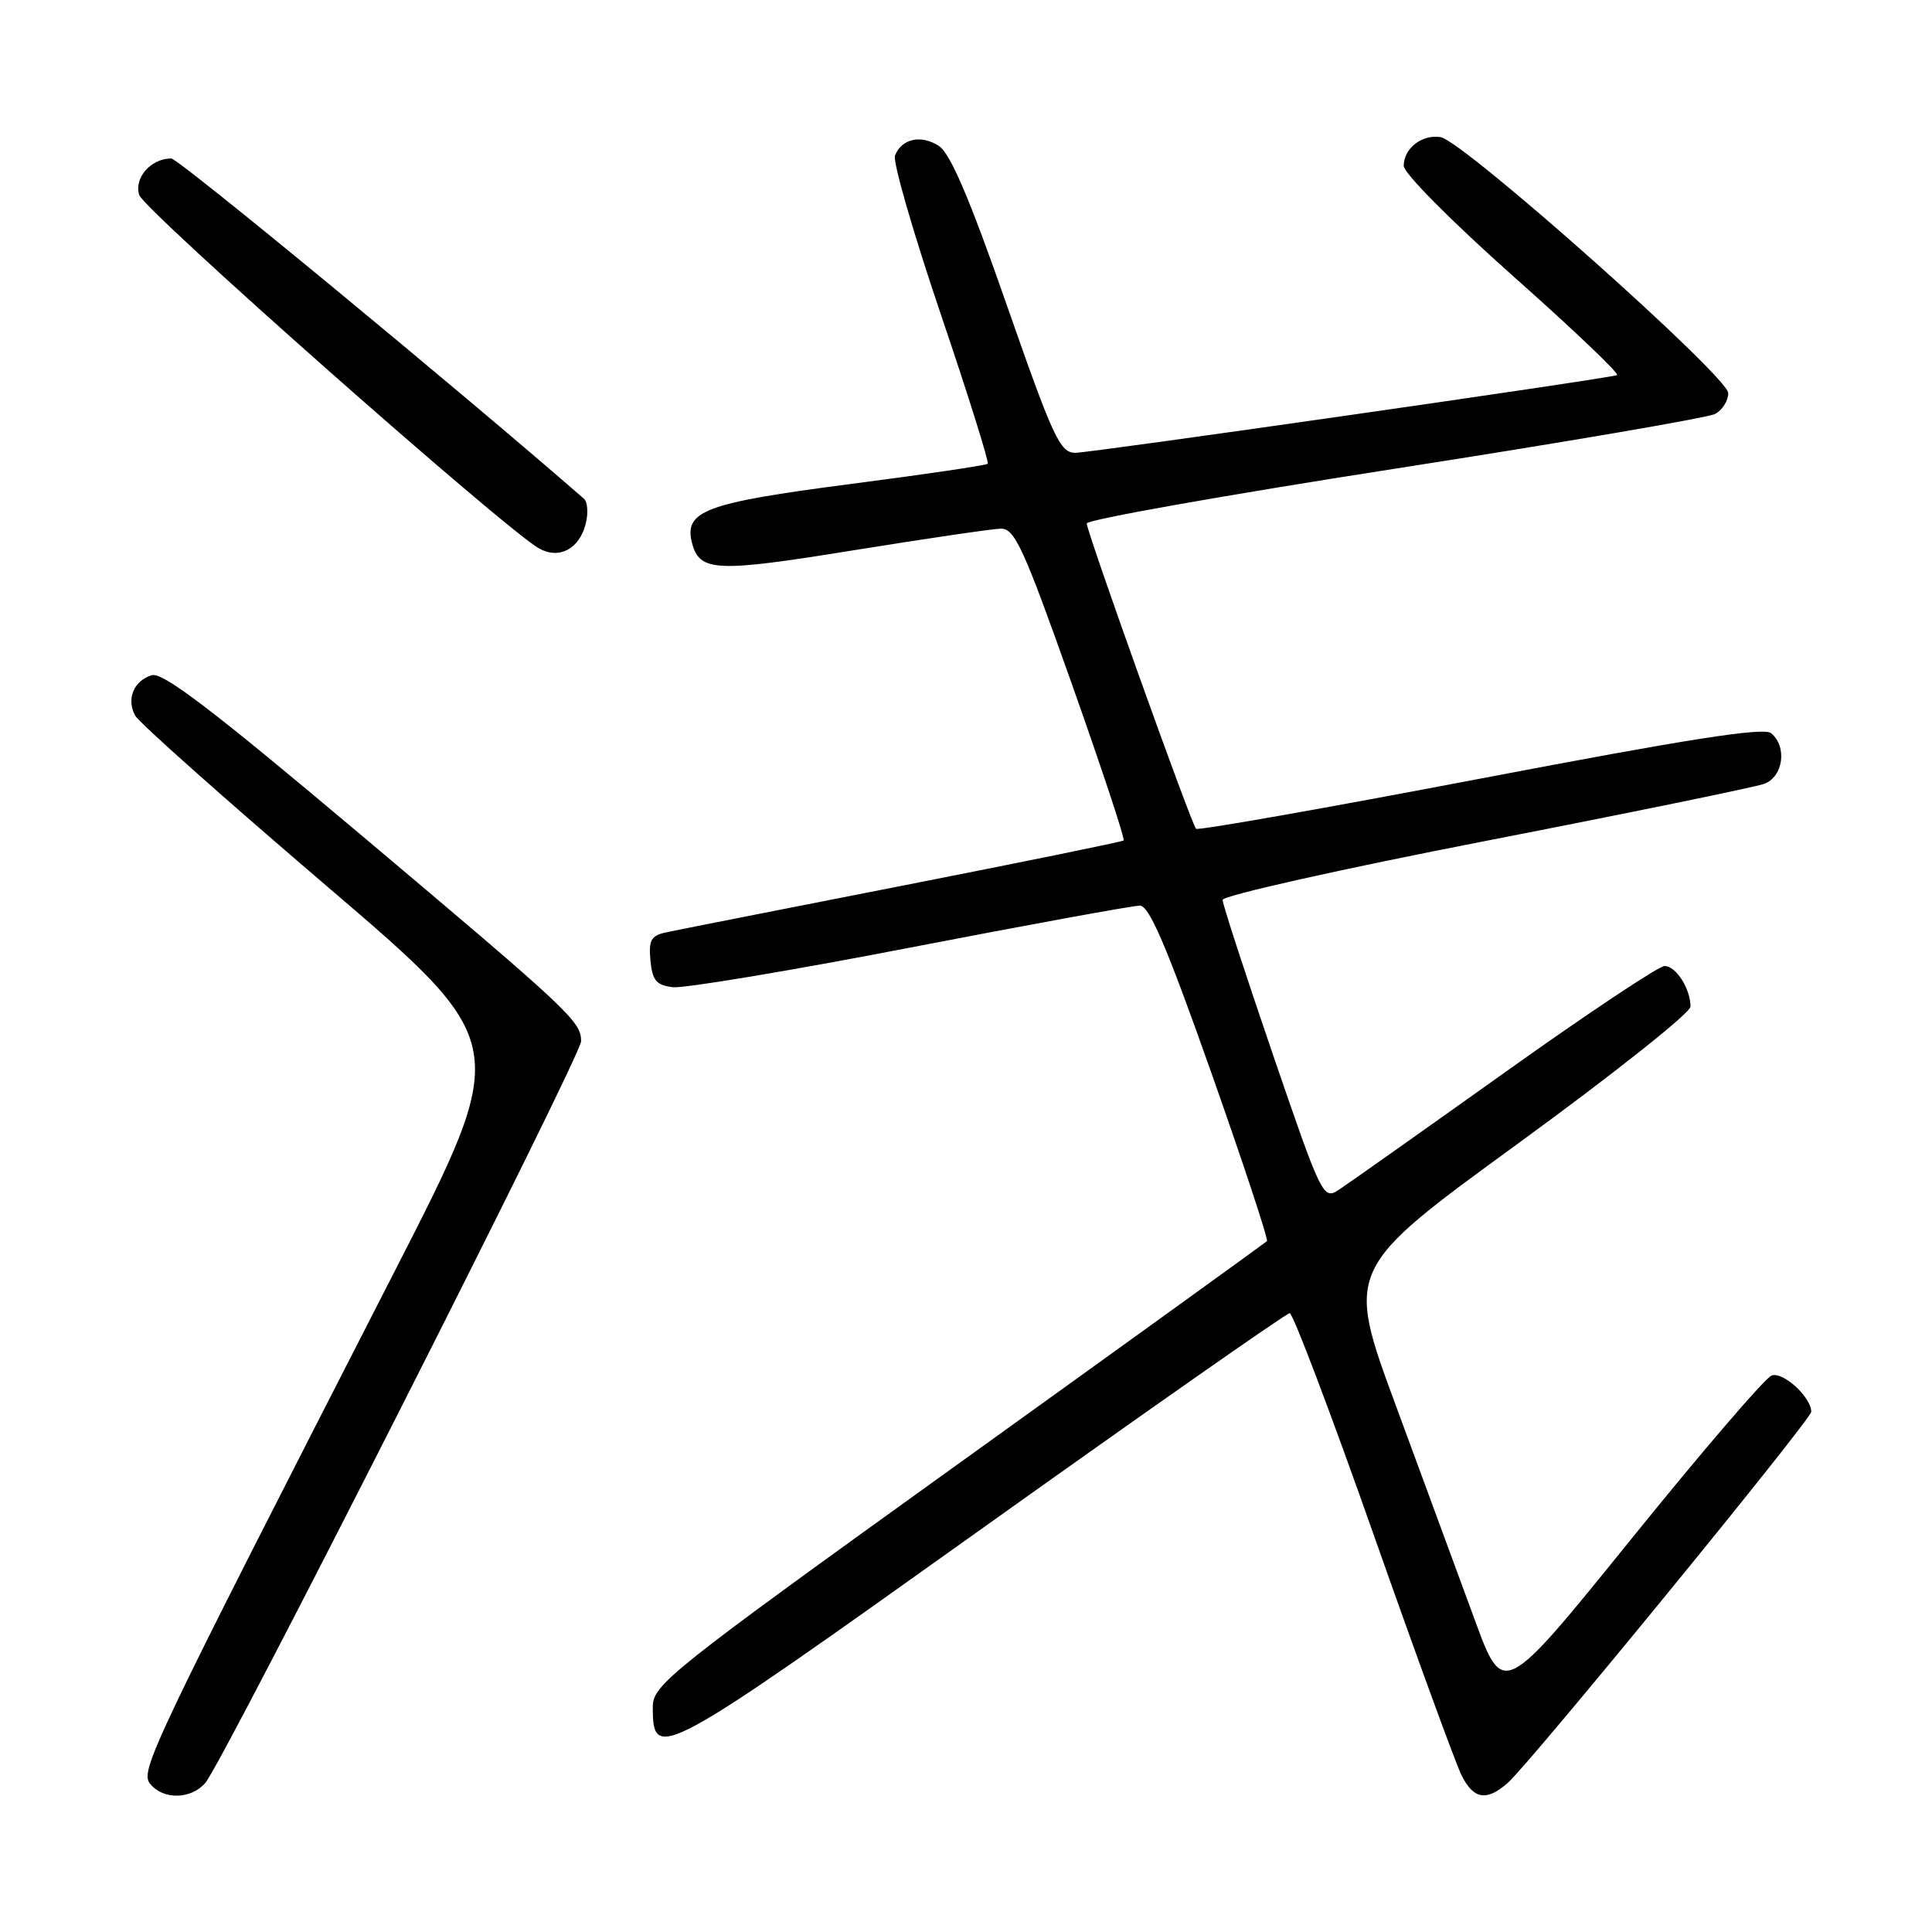 <?xml version="1.0" encoding="UTF-8" standalone="no"?>
<!DOCTYPE svg PUBLIC "-//W3C//DTD SVG 1.1//EN" "http://www.w3.org/Graphics/SVG/1.1/DTD/svg11.dtd" >
<svg xmlns="http://www.w3.org/2000/svg" xmlns:xlink="http://www.w3.org/1999/xlink" version="1.1" viewBox="0 0 256 256">
 <g >
 <path fill="currentColor"
d=" M 27.20 236.25 C 29.59 233.49 77.00 139.92 77.00 137.97 C 77.00 135.34 75.57 134.00 47.75 110.56 C 28.10 94.01 21.55 89.01 20.09 89.47 C 17.70 90.23 16.73 92.63 17.91 94.82 C 18.41 95.75 29.83 105.90 43.28 117.40 C 67.73 138.29 67.73 138.29 52.32 168.40 C 19.68 232.17 18.49 234.68 19.93 236.41 C 21.67 238.51 25.32 238.43 27.20 236.25 Z  M 199.78 236.25 C 202.68 233.72 240.00 188.08 240.00 187.07 C 240.00 185.13 236.24 181.69 234.74 182.27 C 233.87 182.60 225.52 192.33 216.18 203.89 C 199.19 224.92 199.19 224.92 195.44 214.71 C 193.38 209.09 188.68 196.33 184.99 186.33 C 178.28 168.17 178.28 168.17 201.14 151.53 C 213.71 142.37 224.00 134.21 224.00 133.38 C 224.00 131.01 222.07 128.00 220.56 128.00 C 219.80 128.00 210.25 134.36 199.34 142.14 C 188.43 149.92 178.55 156.90 177.39 157.66 C 175.33 159.01 175.13 158.60 168.64 139.65 C 164.99 128.99 162.00 119.80 162.00 119.24 C 162.00 118.68 177.64 115.17 196.75 111.45 C 215.86 107.73 232.51 104.31 233.75 103.87 C 236.29 102.94 236.85 98.95 234.68 97.15 C 233.71 96.34 223.70 97.91 196.16 103.17 C 175.69 107.08 158.74 110.07 158.48 109.82 C 157.85 109.18 144.00 70.49 144.00 69.36 C 144.00 68.86 162.34 65.61 184.75 62.12 C 207.16 58.63 226.29 55.36 227.25 54.85 C 228.21 54.35 229.00 53.10 229.00 52.09 C 229.00 49.90 193.90 18.67 190.88 18.17 C 188.43 17.77 186.00 19.66 186.00 21.98 C 186.00 22.95 192.38 29.37 200.51 36.60 C 208.50 43.69 214.69 49.59 214.26 49.71 C 212.33 50.28 144.49 60.00 142.49 60.00 C 140.46 60.00 139.56 58.05 133.39 40.38 C 128.50 26.36 125.94 20.35 124.42 19.35 C 122.05 17.80 119.46 18.37 118.59 20.62 C 118.28 21.42 121.01 30.86 124.64 41.58 C 128.28 52.31 131.08 61.25 130.88 61.45 C 130.67 61.66 122.40 62.88 112.50 64.16 C 93.43 66.64 90.59 67.70 91.70 71.96 C 92.70 75.77 94.86 75.87 113.00 72.93 C 122.62 71.38 131.45 70.08 132.60 70.05 C 134.45 70.01 135.61 72.54 141.99 90.53 C 145.99 101.83 149.10 111.20 148.88 111.37 C 148.67 111.54 135.45 114.24 119.50 117.37 C 103.55 120.50 89.46 123.28 88.19 123.56 C 86.27 123.98 85.93 124.61 86.19 127.28 C 86.44 129.93 86.97 130.55 89.17 130.81 C 90.63 130.98 104.78 128.62 120.60 125.56 C 136.42 122.50 150.12 120.00 151.03 120.00 C 152.28 120.00 154.56 125.32 160.47 142.04 C 164.75 154.16 168.08 164.25 167.88 164.46 C 167.67 164.66 149.28 177.94 127.00 193.95 C 88.61 221.55 86.50 223.23 86.50 226.18 C 86.50 233.52 87.33 233.07 129.94 202.67 C 152.04 186.90 170.47 174.00 170.89 174.00 C 171.32 174.00 176.31 187.16 181.98 203.25 C 187.65 219.34 192.91 233.74 193.67 235.25 C 195.27 238.43 196.97 238.71 199.78 236.25 Z  M 77.61 69.40 C 77.97 68.00 77.86 66.51 77.38 66.09 C 60.60 51.46 23.66 21.00 22.70 21.00 C 19.99 21.00 17.73 23.57 18.45 25.84 C 19.09 27.87 66.84 70.08 71.41 72.66 C 74.08 74.17 76.77 72.75 77.61 69.40 Z "/>
</g>
</svg>